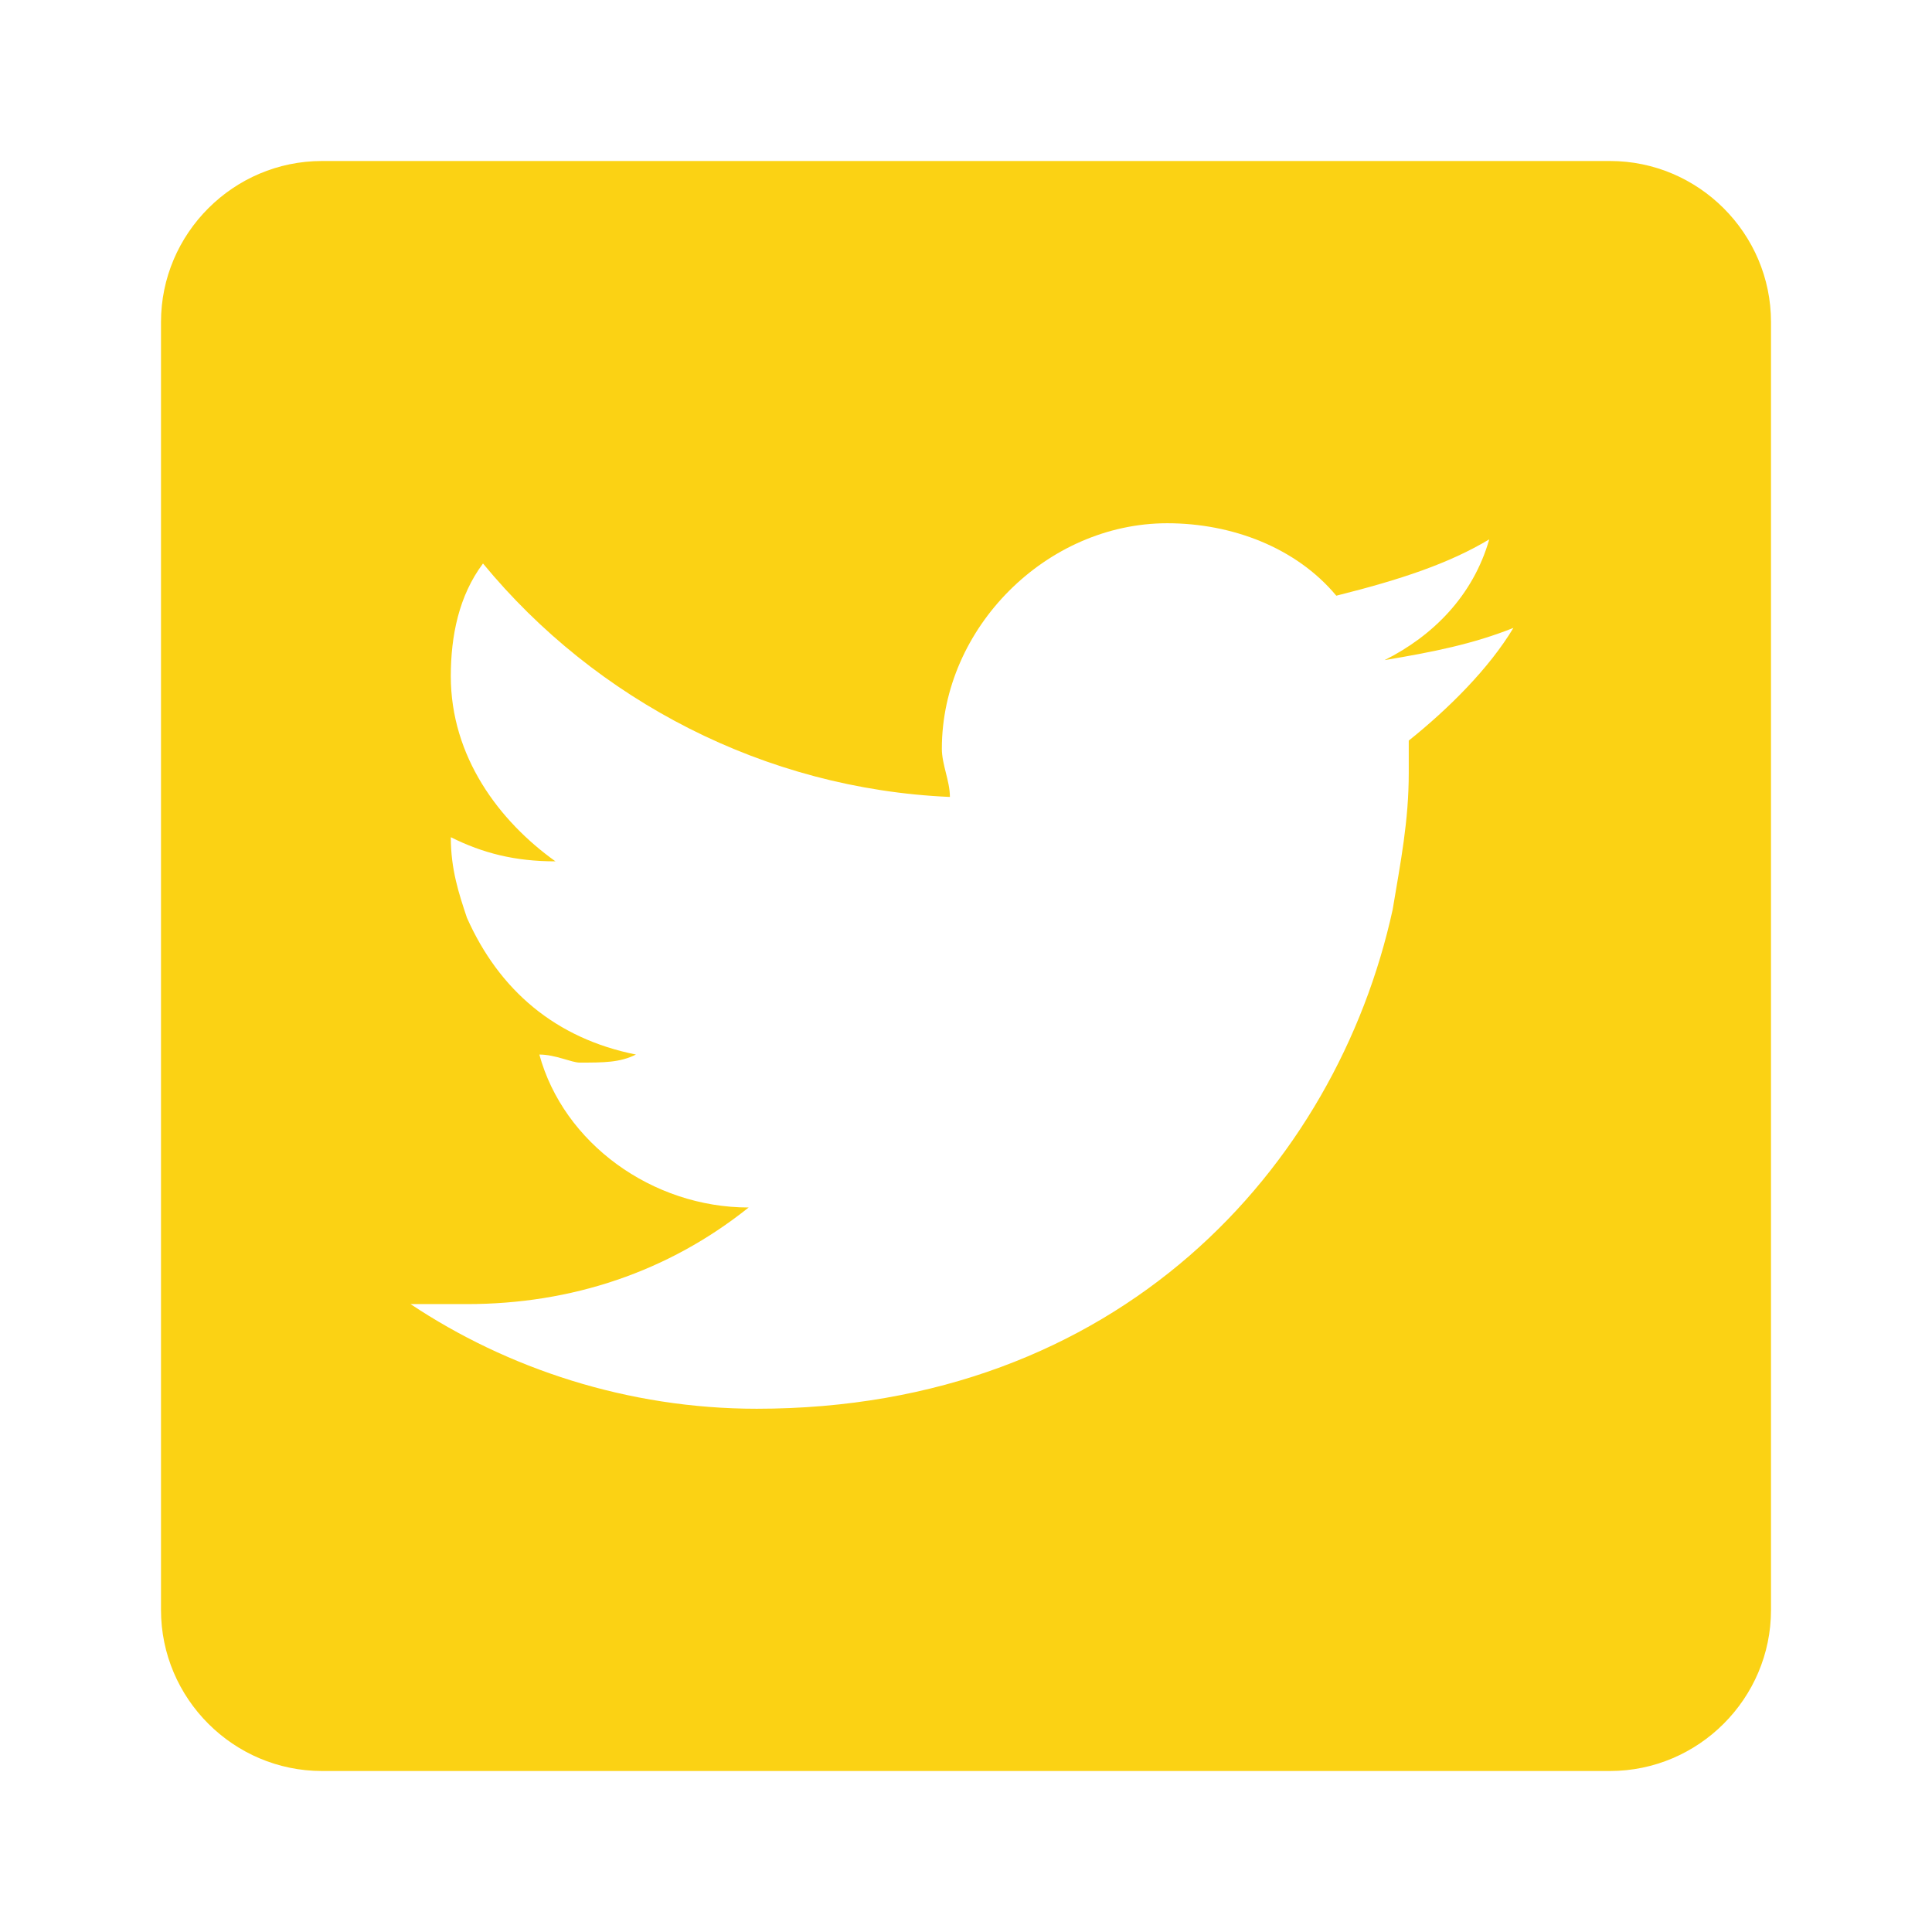<?xml version="1.0" encoding="utf-8"?>
<!-- Generator: Adobe Illustrator 22.0.1, SVG Export Plug-In . SVG Version: 6.00 Build 0)  -->
<svg version="1.1" id="Layer_1" xmlns="http://www.w3.org/2000/svg" xmlns:xlink="http://www.w3.org/1999/xlink" x="0px" y="0px"
	 viewBox="0 0 24 24" style="enable-background:new 0 0 24 24;" xml:space="preserve">
<style type="text/css">
	.st0{fill:#FBD214;}
</style>
<path class="st0" d="M20,2H4C2.9,2,2,2.9,2,4v16c0,1.1,0.9,2,2,2h16c1.1,0,2-0.9,2-2V4C22,2.9,21.1,2,20,2z M17.5,9.2
	c0,0.1,0,0.2,0,0.4c0,0.6-0.1,1.1-0.2,1.7c-0.7,3.2-3.4,6.2-7.9,6.2c-1.6,0-3.1-0.5-4.3-1.3c0.2,0,0.4,0,0.7,0
	c1.3,0,2.5-0.4,3.5-1.2c-1.2,0-2.3-0.8-2.6-1.9c0.2,0,0.4,0.1,0.5,0.1c0.3,0,0.5,0,0.7-0.1c-1-0.2-1.7-0.8-2.1-1.7
	c-0.1-0.3-0.2-0.6-0.2-1c0,0,0,0,0,0c0.4,0.2,0.8,0.3,1.3,0.3c-0.7-0.5-1.3-1.3-1.3-2.3c0-0.5,0.1-1,0.4-1.4
	c1.4,1.7,3.5,2.8,5.8,2.9c0-0.2-0.1-0.4-0.1-0.6c0-1.5,1.3-2.8,2.8-2.8c0.8,0,1.6,0.3,2.1,0.9C17.4,7.2,18,7,18.5,6.7
	c-0.2,0.7-0.7,1.2-1.3,1.5c0.6-0.1,1.1-0.2,1.6-0.4C18.5,8.3,18,8.8,17.5,9.2z"/>
</svg>
